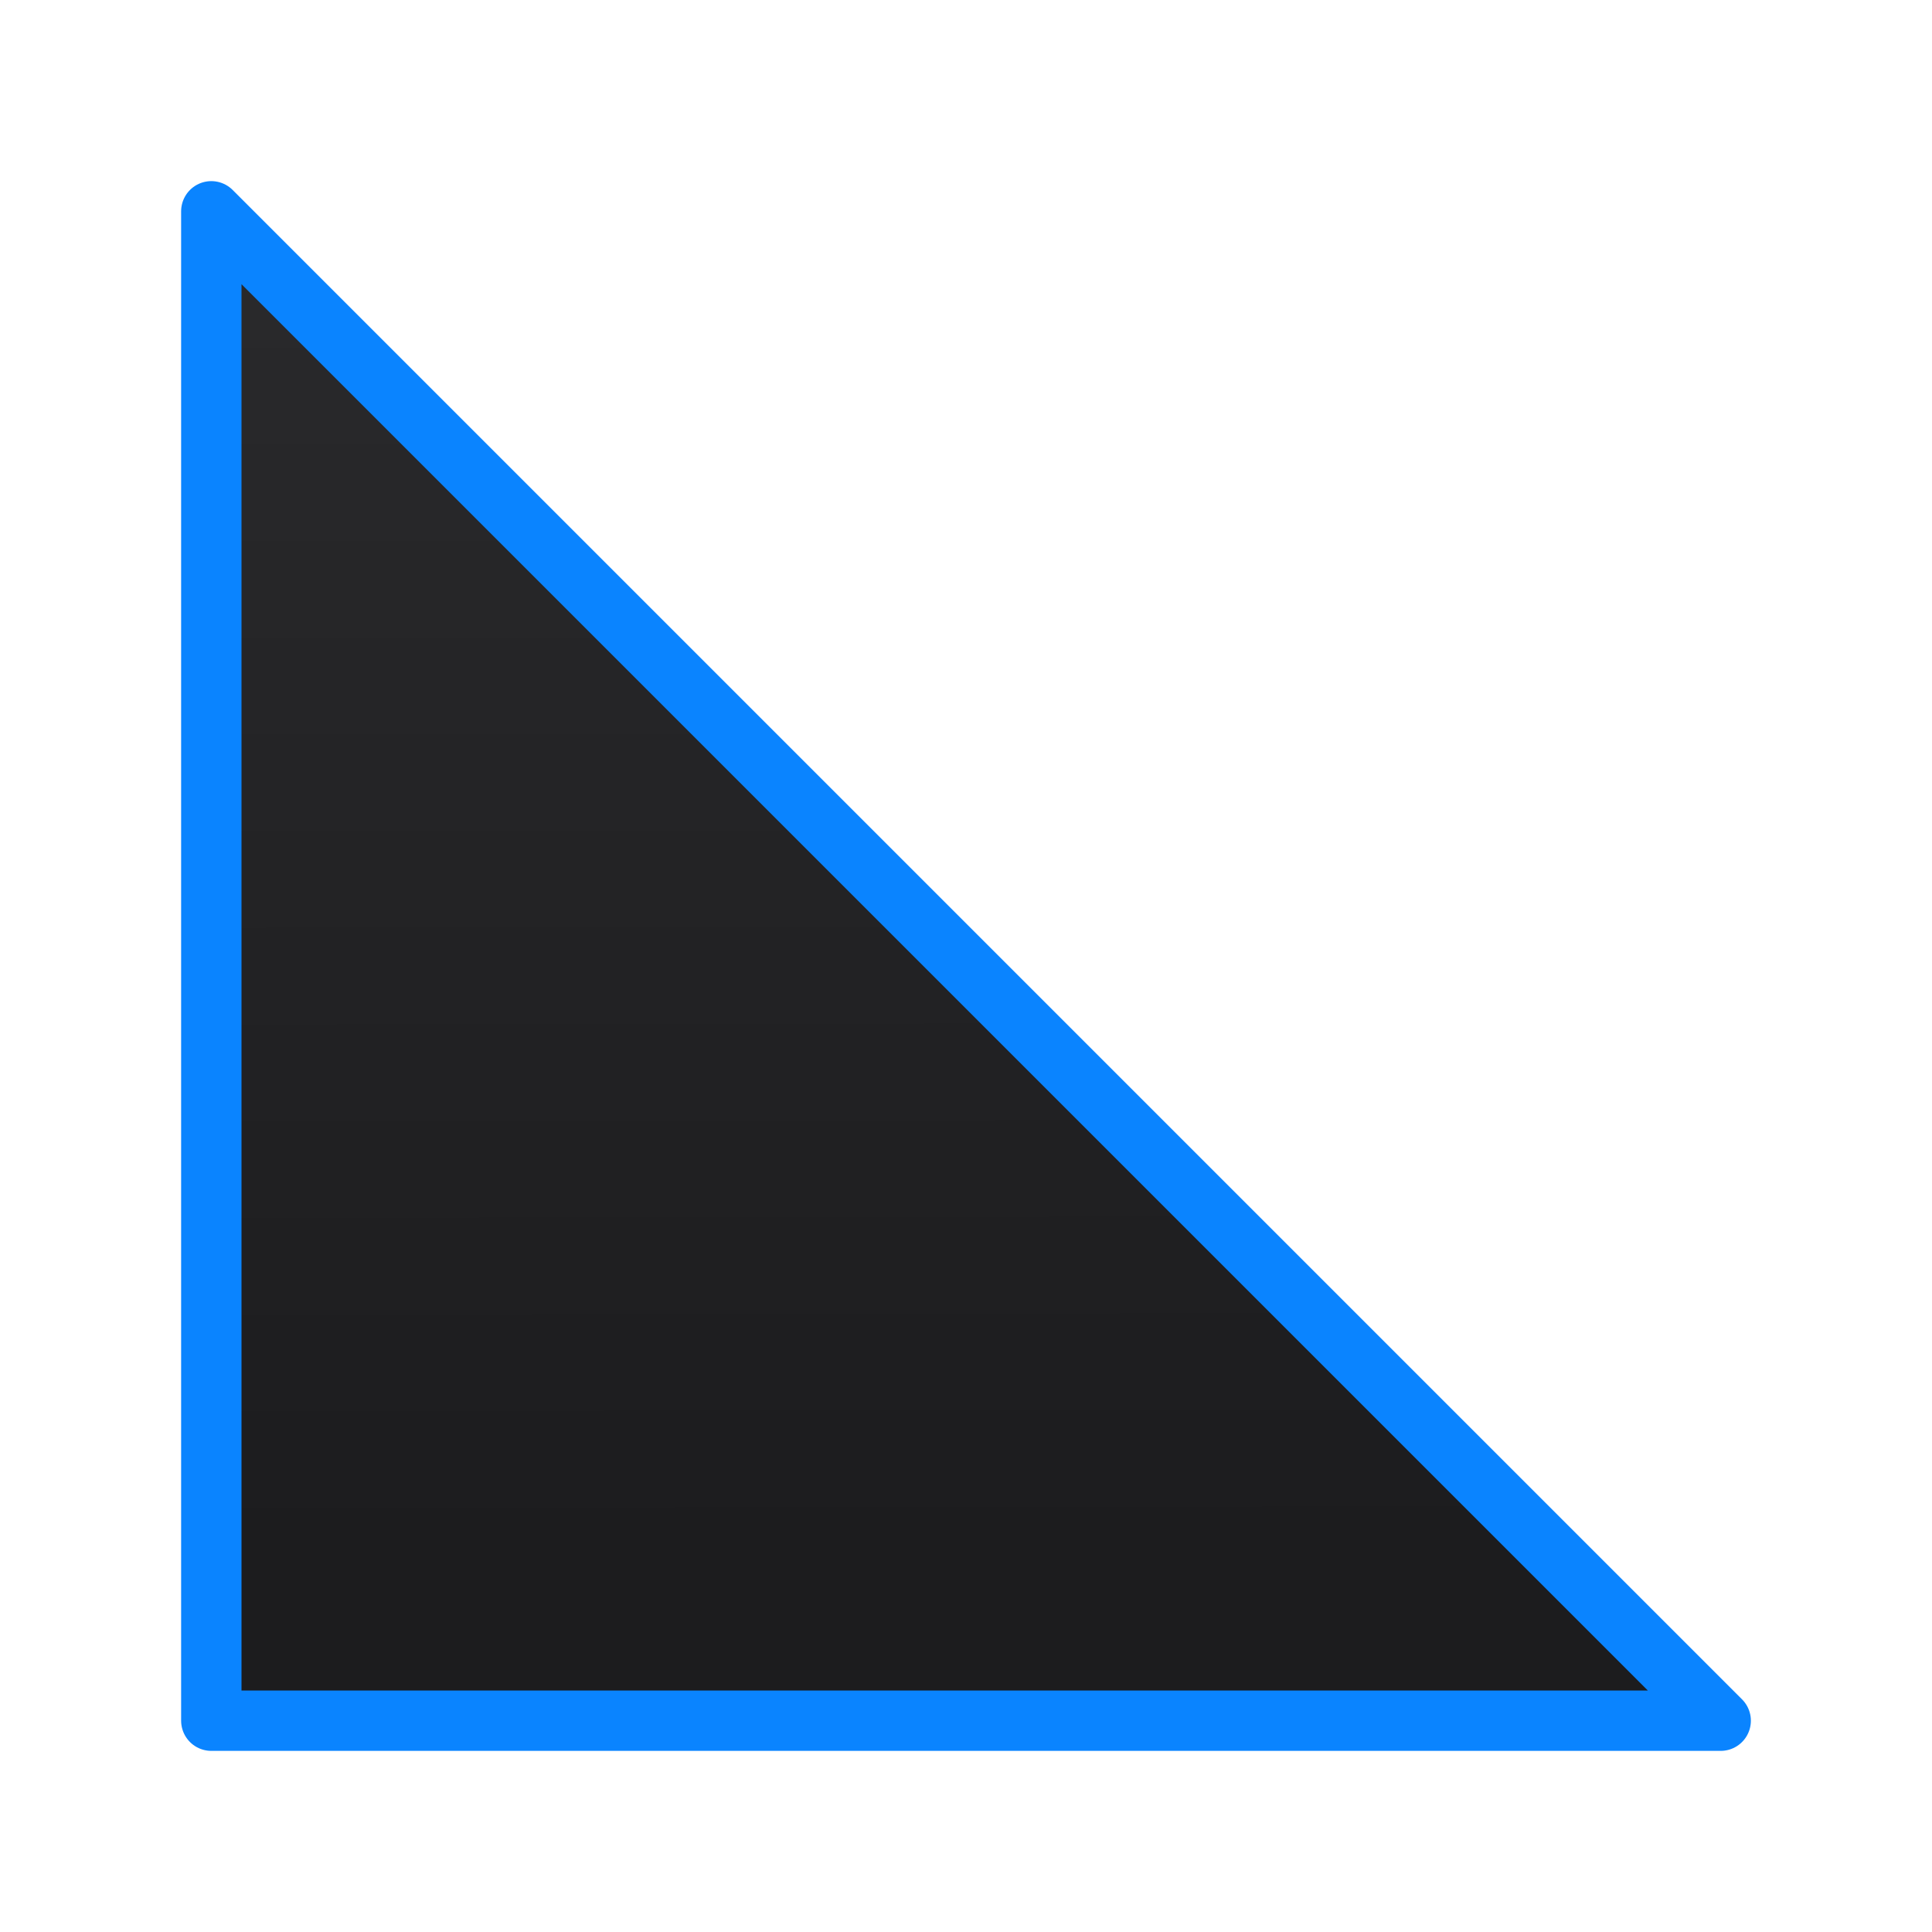 <svg viewBox="0 0 32 32" xmlns="http://www.w3.org/2000/svg" xmlns:xlink="http://www.w3.org/1999/xlink"><linearGradient id="a" gradientUnits="userSpaceOnUse" x1="-35.847" x2="-35.881" y1="25.831" y2=".203"><stop offset="0" stop-color="#1c1c1e"/><stop offset="1" stop-color="#2c2c2e"/></linearGradient><path d="m3.5 3.5v25h18.75 6.25z" fill="url(#a)" stroke="#0a84ff" stroke-linecap="round" stroke-linejoin="round" stroke-width="1"/></svg>